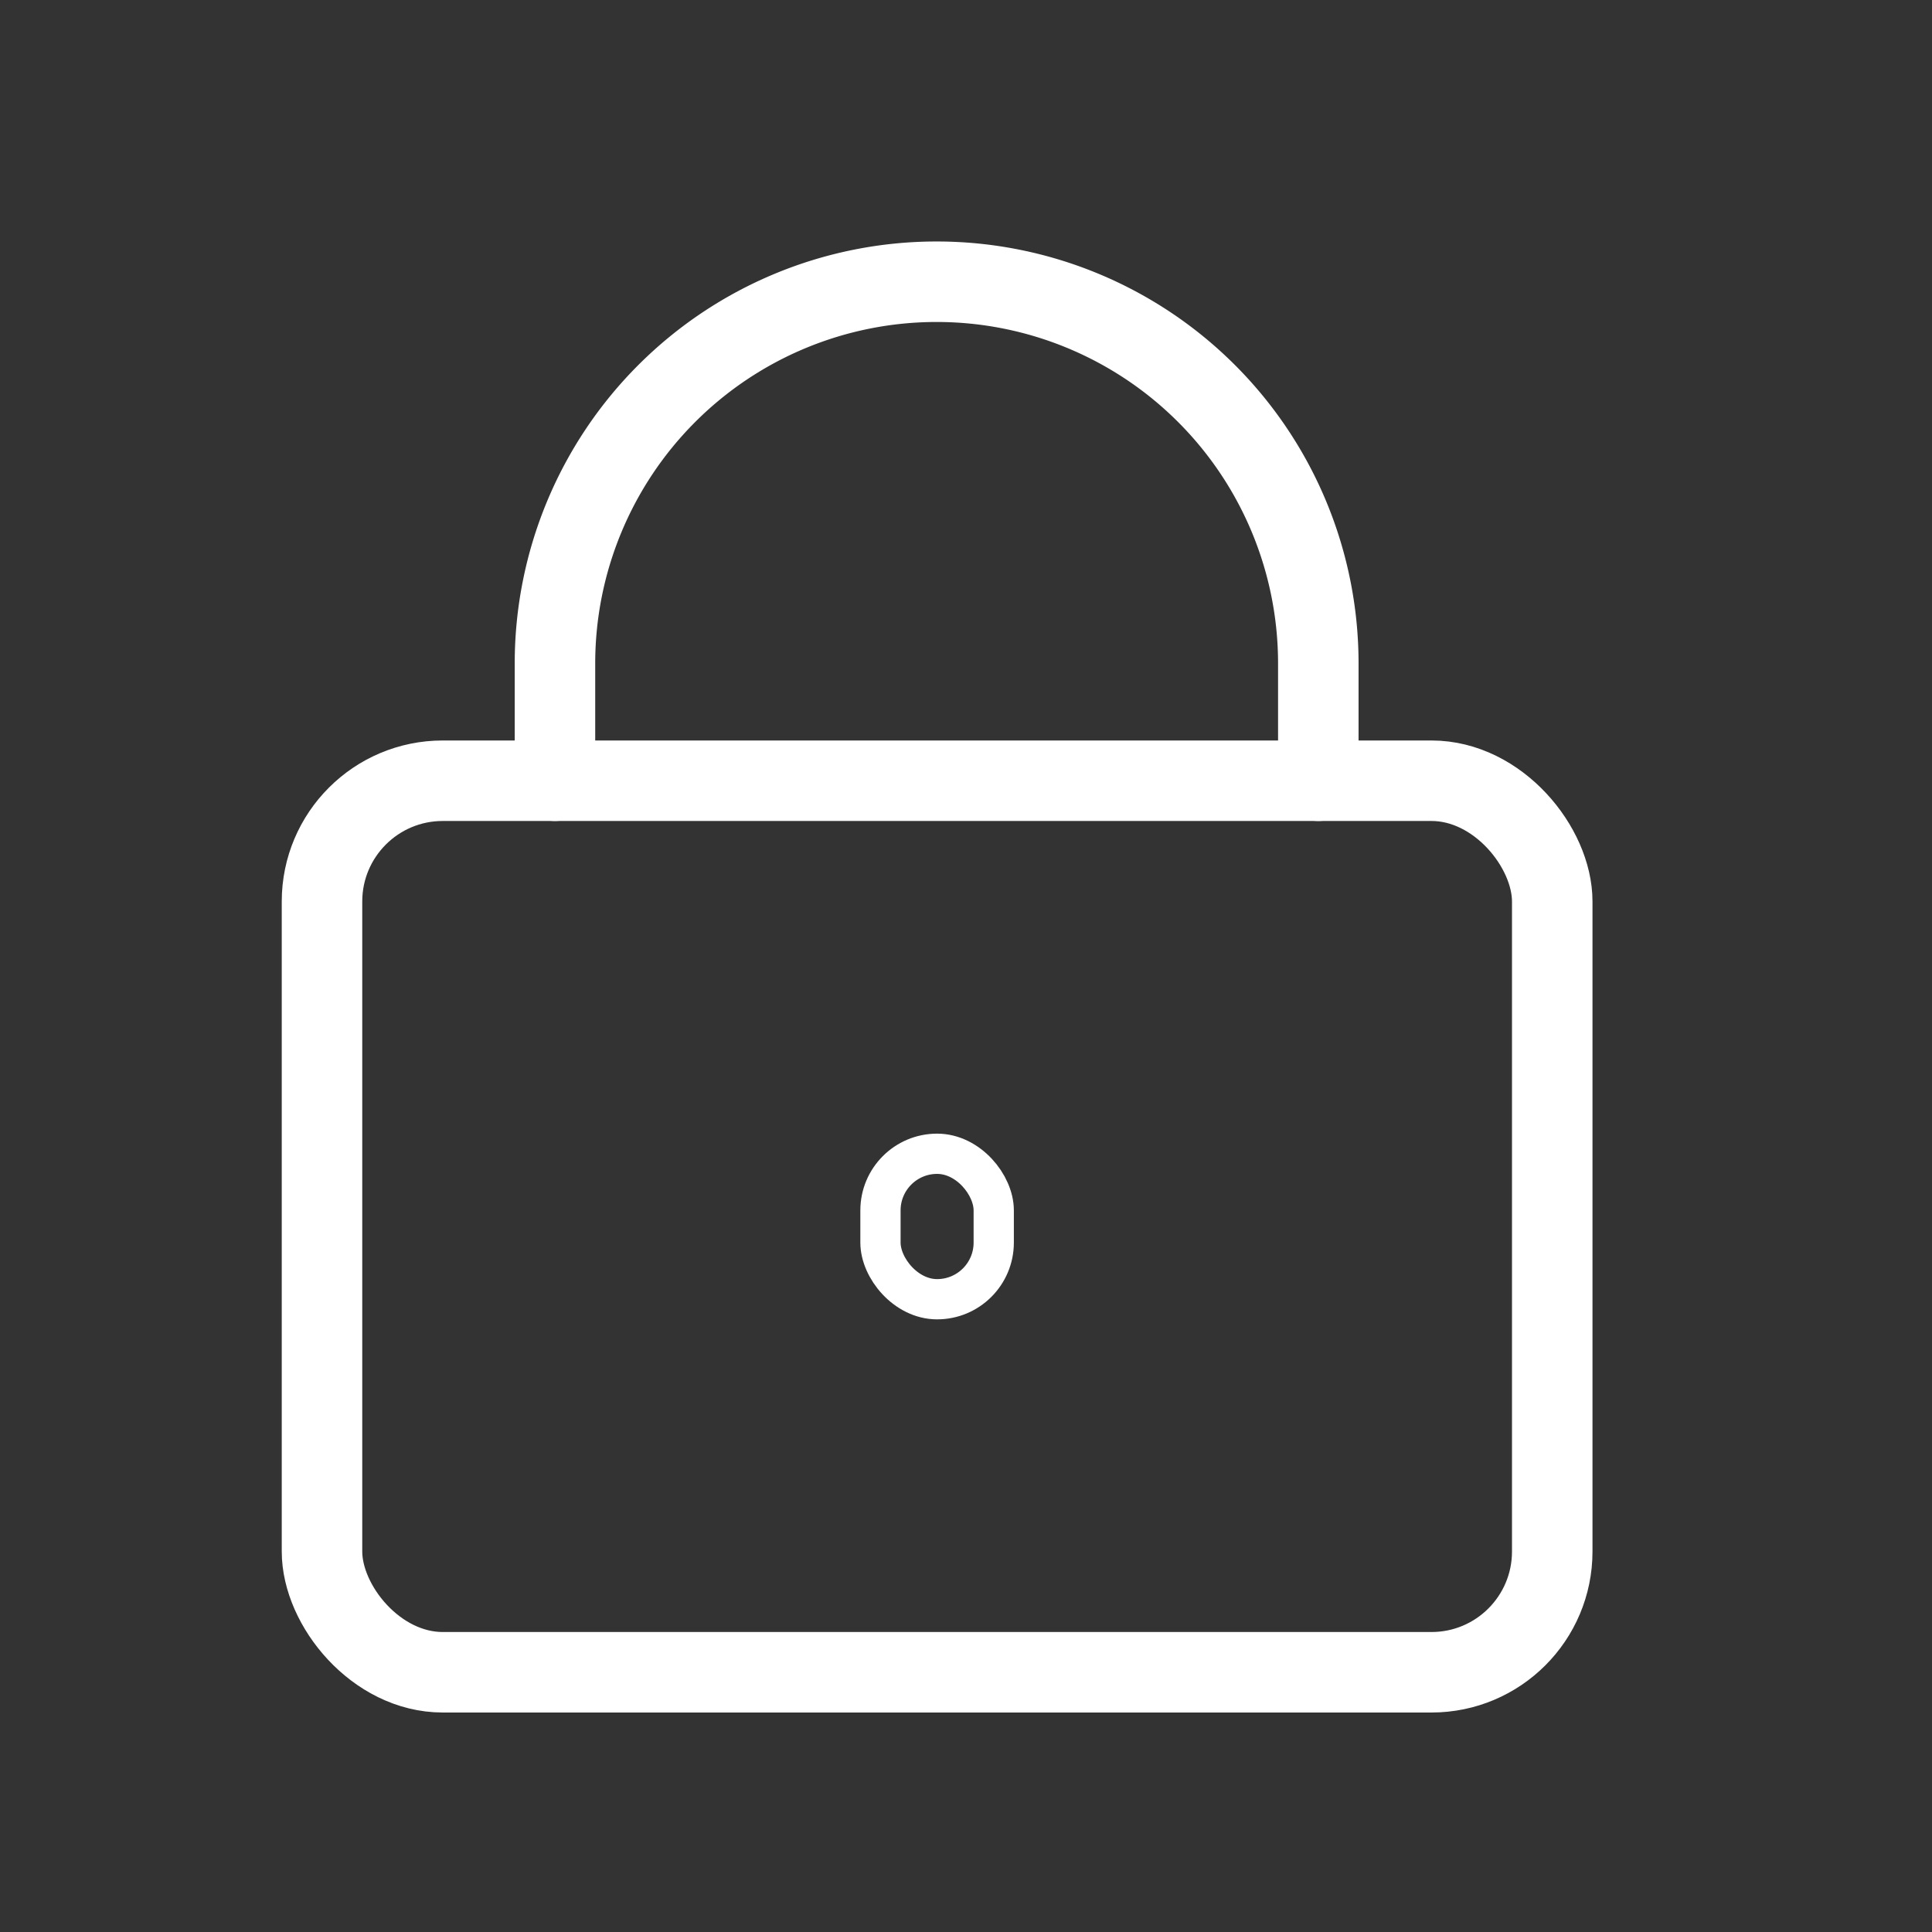 <svg xmlns="http://www.w3.org/2000/svg" width="48" height="48" viewBox="0 0 48 48">
    <rect x="0" y="0" width="48" height="48" fill="#333333" stroke="none"/>
    <defs>
        <style>
            .cls-1{fill:rgba(227,186,186,0)}.cls-2,.cls-3{fill:none;stroke:#fff}.cls-2{stroke-linecap:round;stroke-miterlimit:10;stroke-width:2px}
        </style>
    </defs>
    <g id="_02_password" data-name="02_password" transform="translate(-.5)">
        <path id="사각형_247" d="M0 0h48v48H0z" class="cls-1" data-name="사각형 247" transform="translate(.5)"/>
        <g id="그룹_593" data-name="그룹 593" transform="translate(7.5 6)">
            <path id="패스_252" d="M473.784 1046.535v-2.915a9.482 9.482 0 0 1 18.965 0v2.915" class="cls-2" data-name="패스 252" transform="translate(-466.996 -1033.138)"/>
            <rect id="사각형_248" width="30.565" height="22.15" class="cls-2" data-name="사각형 248" rx="3" transform="translate(1 13.397)"/>
            <rect id="사각형_249" width="2.814" height="3.614" class="cls-3" data-name="사각형 249" rx="1.407" transform="translate(14.875 22.665)"/>
        </g>
    </g>
</svg>
